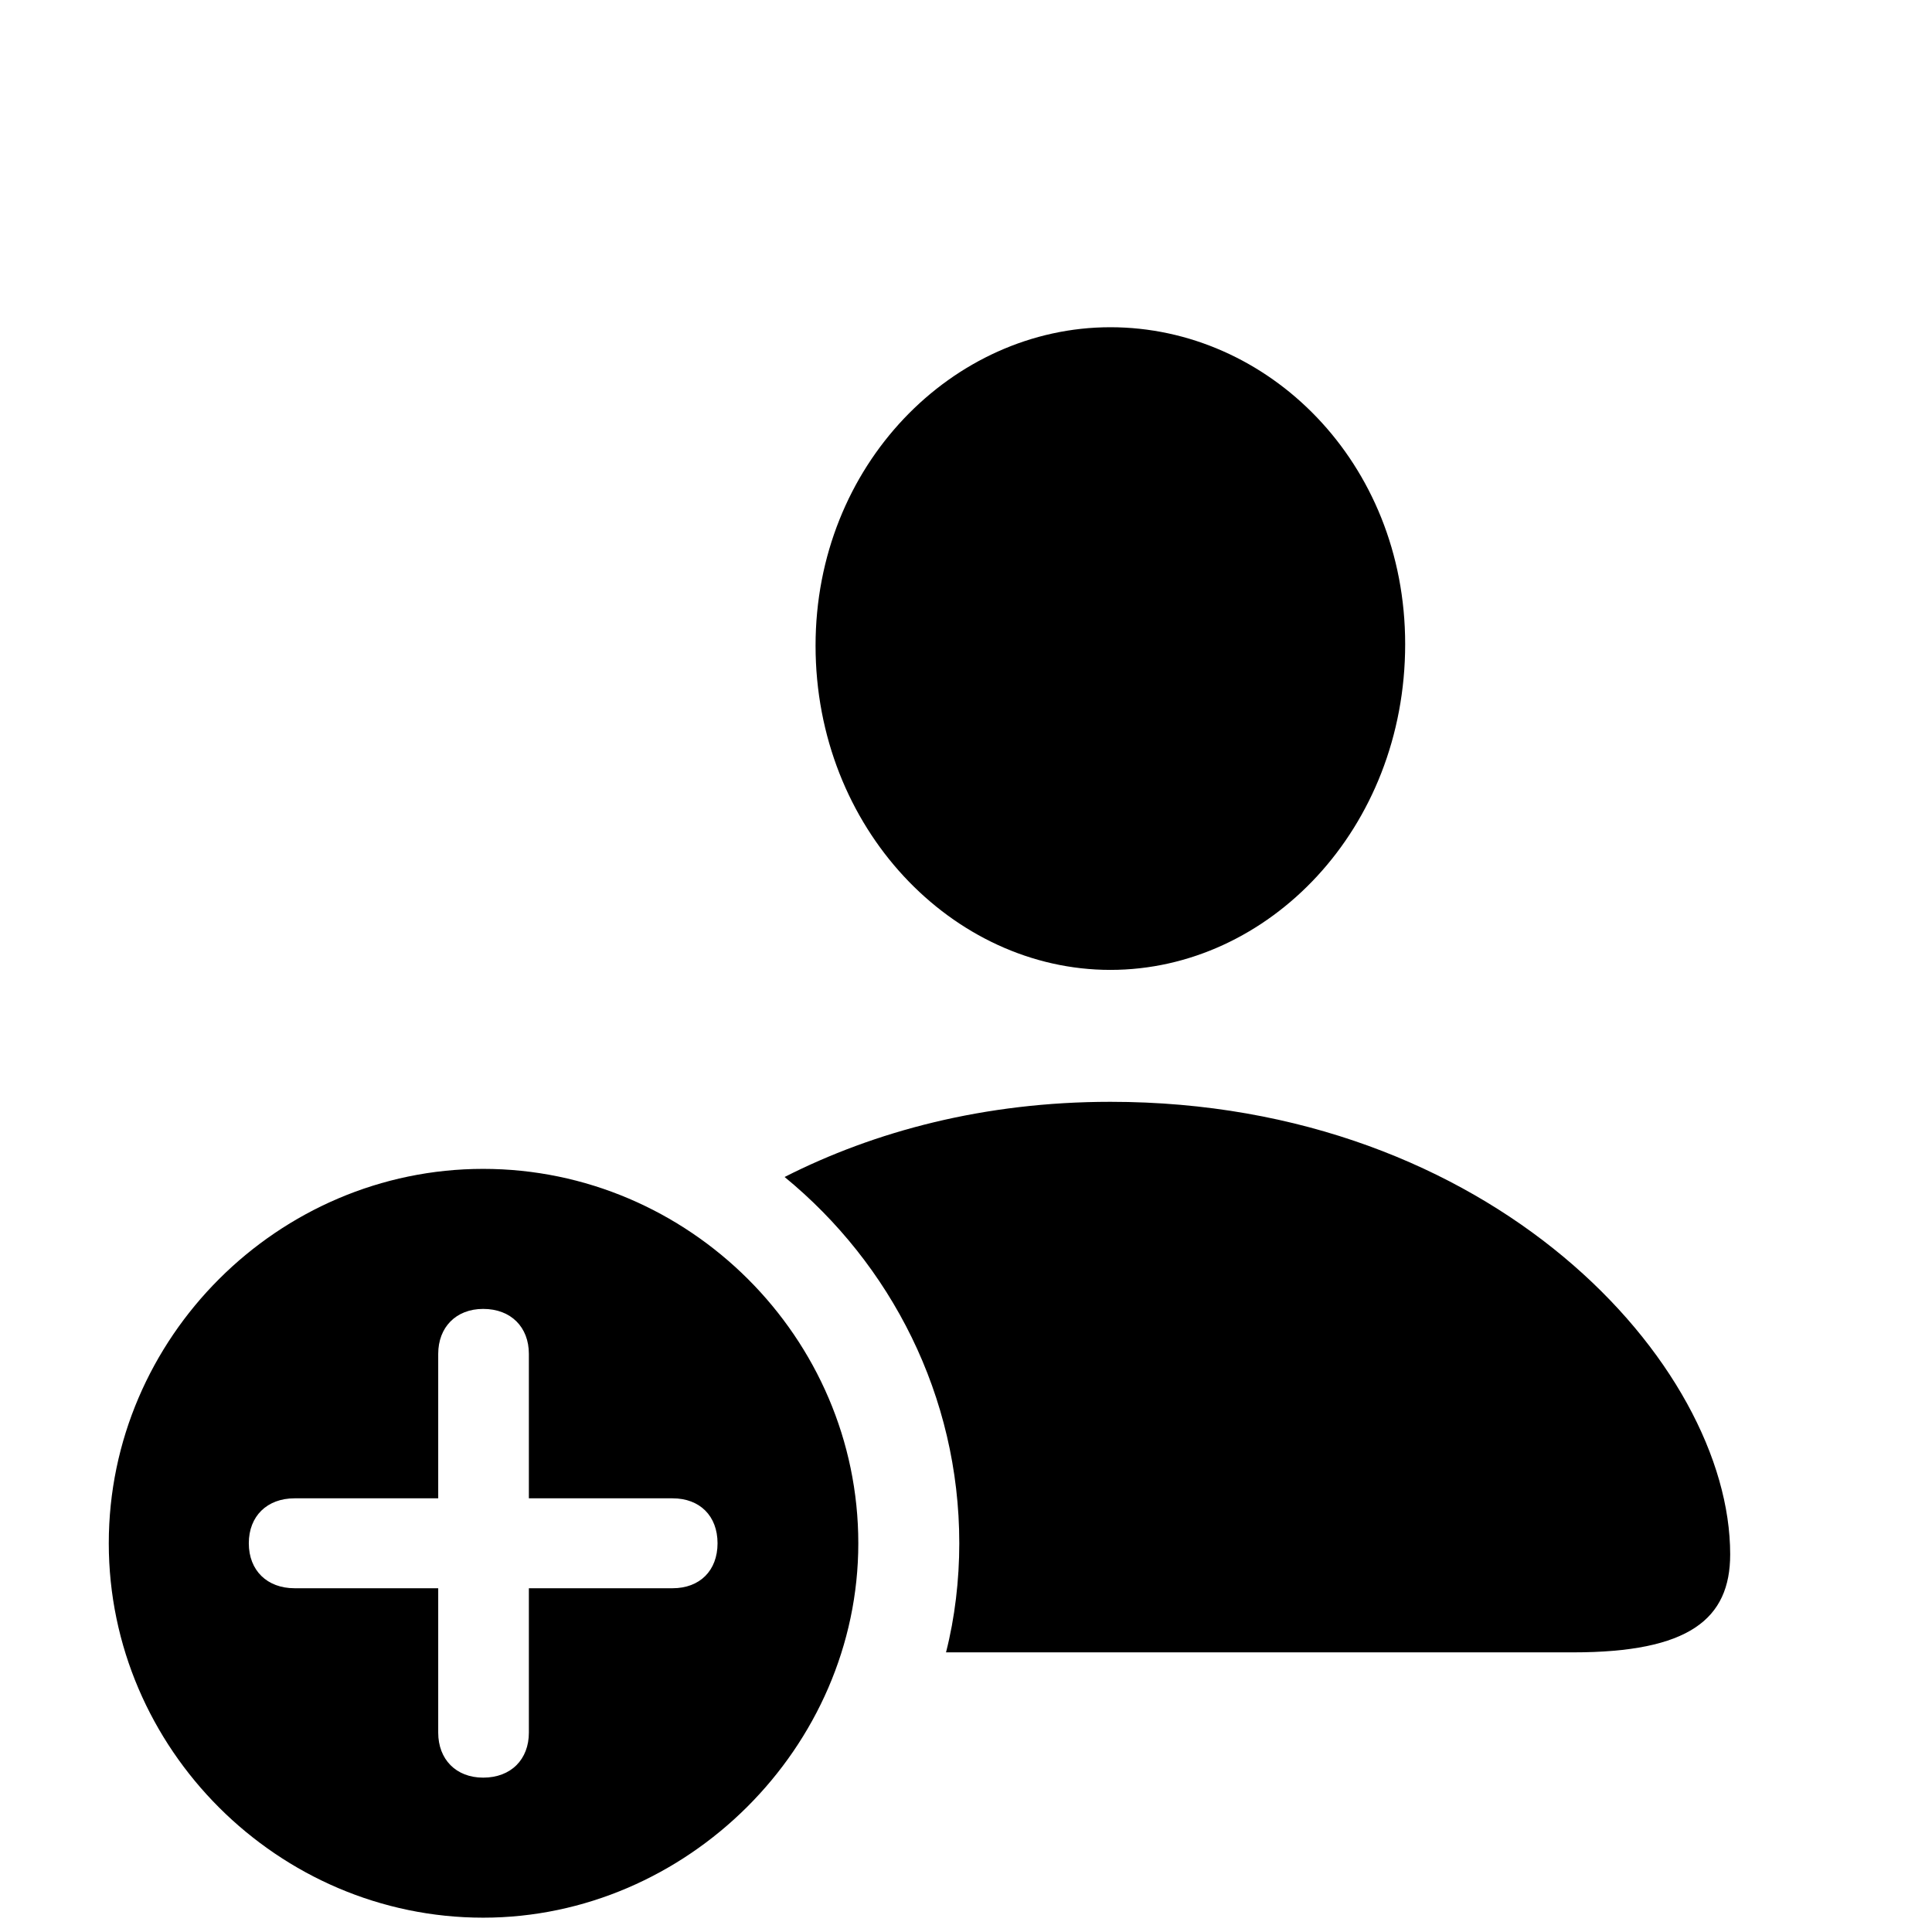<?xml version="1.0" encoding="UTF-8"?>
<!--Generator: Apple Native CoreSVG 149-->
<!DOCTYPE svg
PUBLIC "-//W3C//DTD SVG 1.1//EN"
       "http://www.w3.org/Graphics/SVG/1.1/DTD/svg11.dtd">
<svg version="1.1" xmlns="http://www.w3.org/2000/svg" xmlns:xlink="http://www.w3.org/1999/xlink" width="128" height="128">
 <!--glyph: "uni100716.medium", point size: 100.000000, font version: "Version 16.0d18e1", template writer version: "8"-->
 <g id="Symbols">
  <g id="Regular-M" transform="matrix(1 0 0 1 20 100)">
   <path d="M53.565-35.742C64.062-35.742 73.096-45.117 73.096-57.324C73.096-69.385 64.014-78.32 53.565-78.32C43.115-78.32 34.033-69.189 34.033-57.227C34.033-45.117 43.115-35.742 53.565-35.742ZM53.565-27.002C45.215-27.002 37.94-25.049 31.982-22.021C39.014-16.26 43.555-7.52 43.555 2.246C43.555 4.688 43.262 7.178 42.676 9.473L84.228 9.473C91.894 9.473 94.629 7.275 94.629 2.979C94.629-9.619 78.857-27.002 53.565-27.002ZM12.012 27.051C25.488 27.051 36.865 15.771 36.865 2.246C36.865-11.377 25.635-22.559 12.012-22.559C-1.562-22.559-12.793-11.377-12.793 2.246C-12.793 15.869-1.562 27.051 12.012 27.051ZM-3.516 2.246C-3.516 0.439-2.295-0.732-0.488-0.732L9.033-0.732L9.033-10.303C9.033-12.06 10.205-13.281 12.012-13.281C13.867-13.281 15.039-12.06 15.039-10.303L15.039-0.732L24.561-0.732C26.367-0.732 27.539 0.439 27.539 2.246C27.539 4.053 26.367 5.225 24.561 5.225L15.039 5.225L15.039 14.795C15.039 16.553 13.867 17.773 12.012 17.773C10.205 17.773 9.033 16.553 9.033 14.795L9.033 5.225L-0.488 5.225C-2.295 5.225-3.516 4.053-3.516 2.246Z"/>
  </g>
 </g>
</svg>
